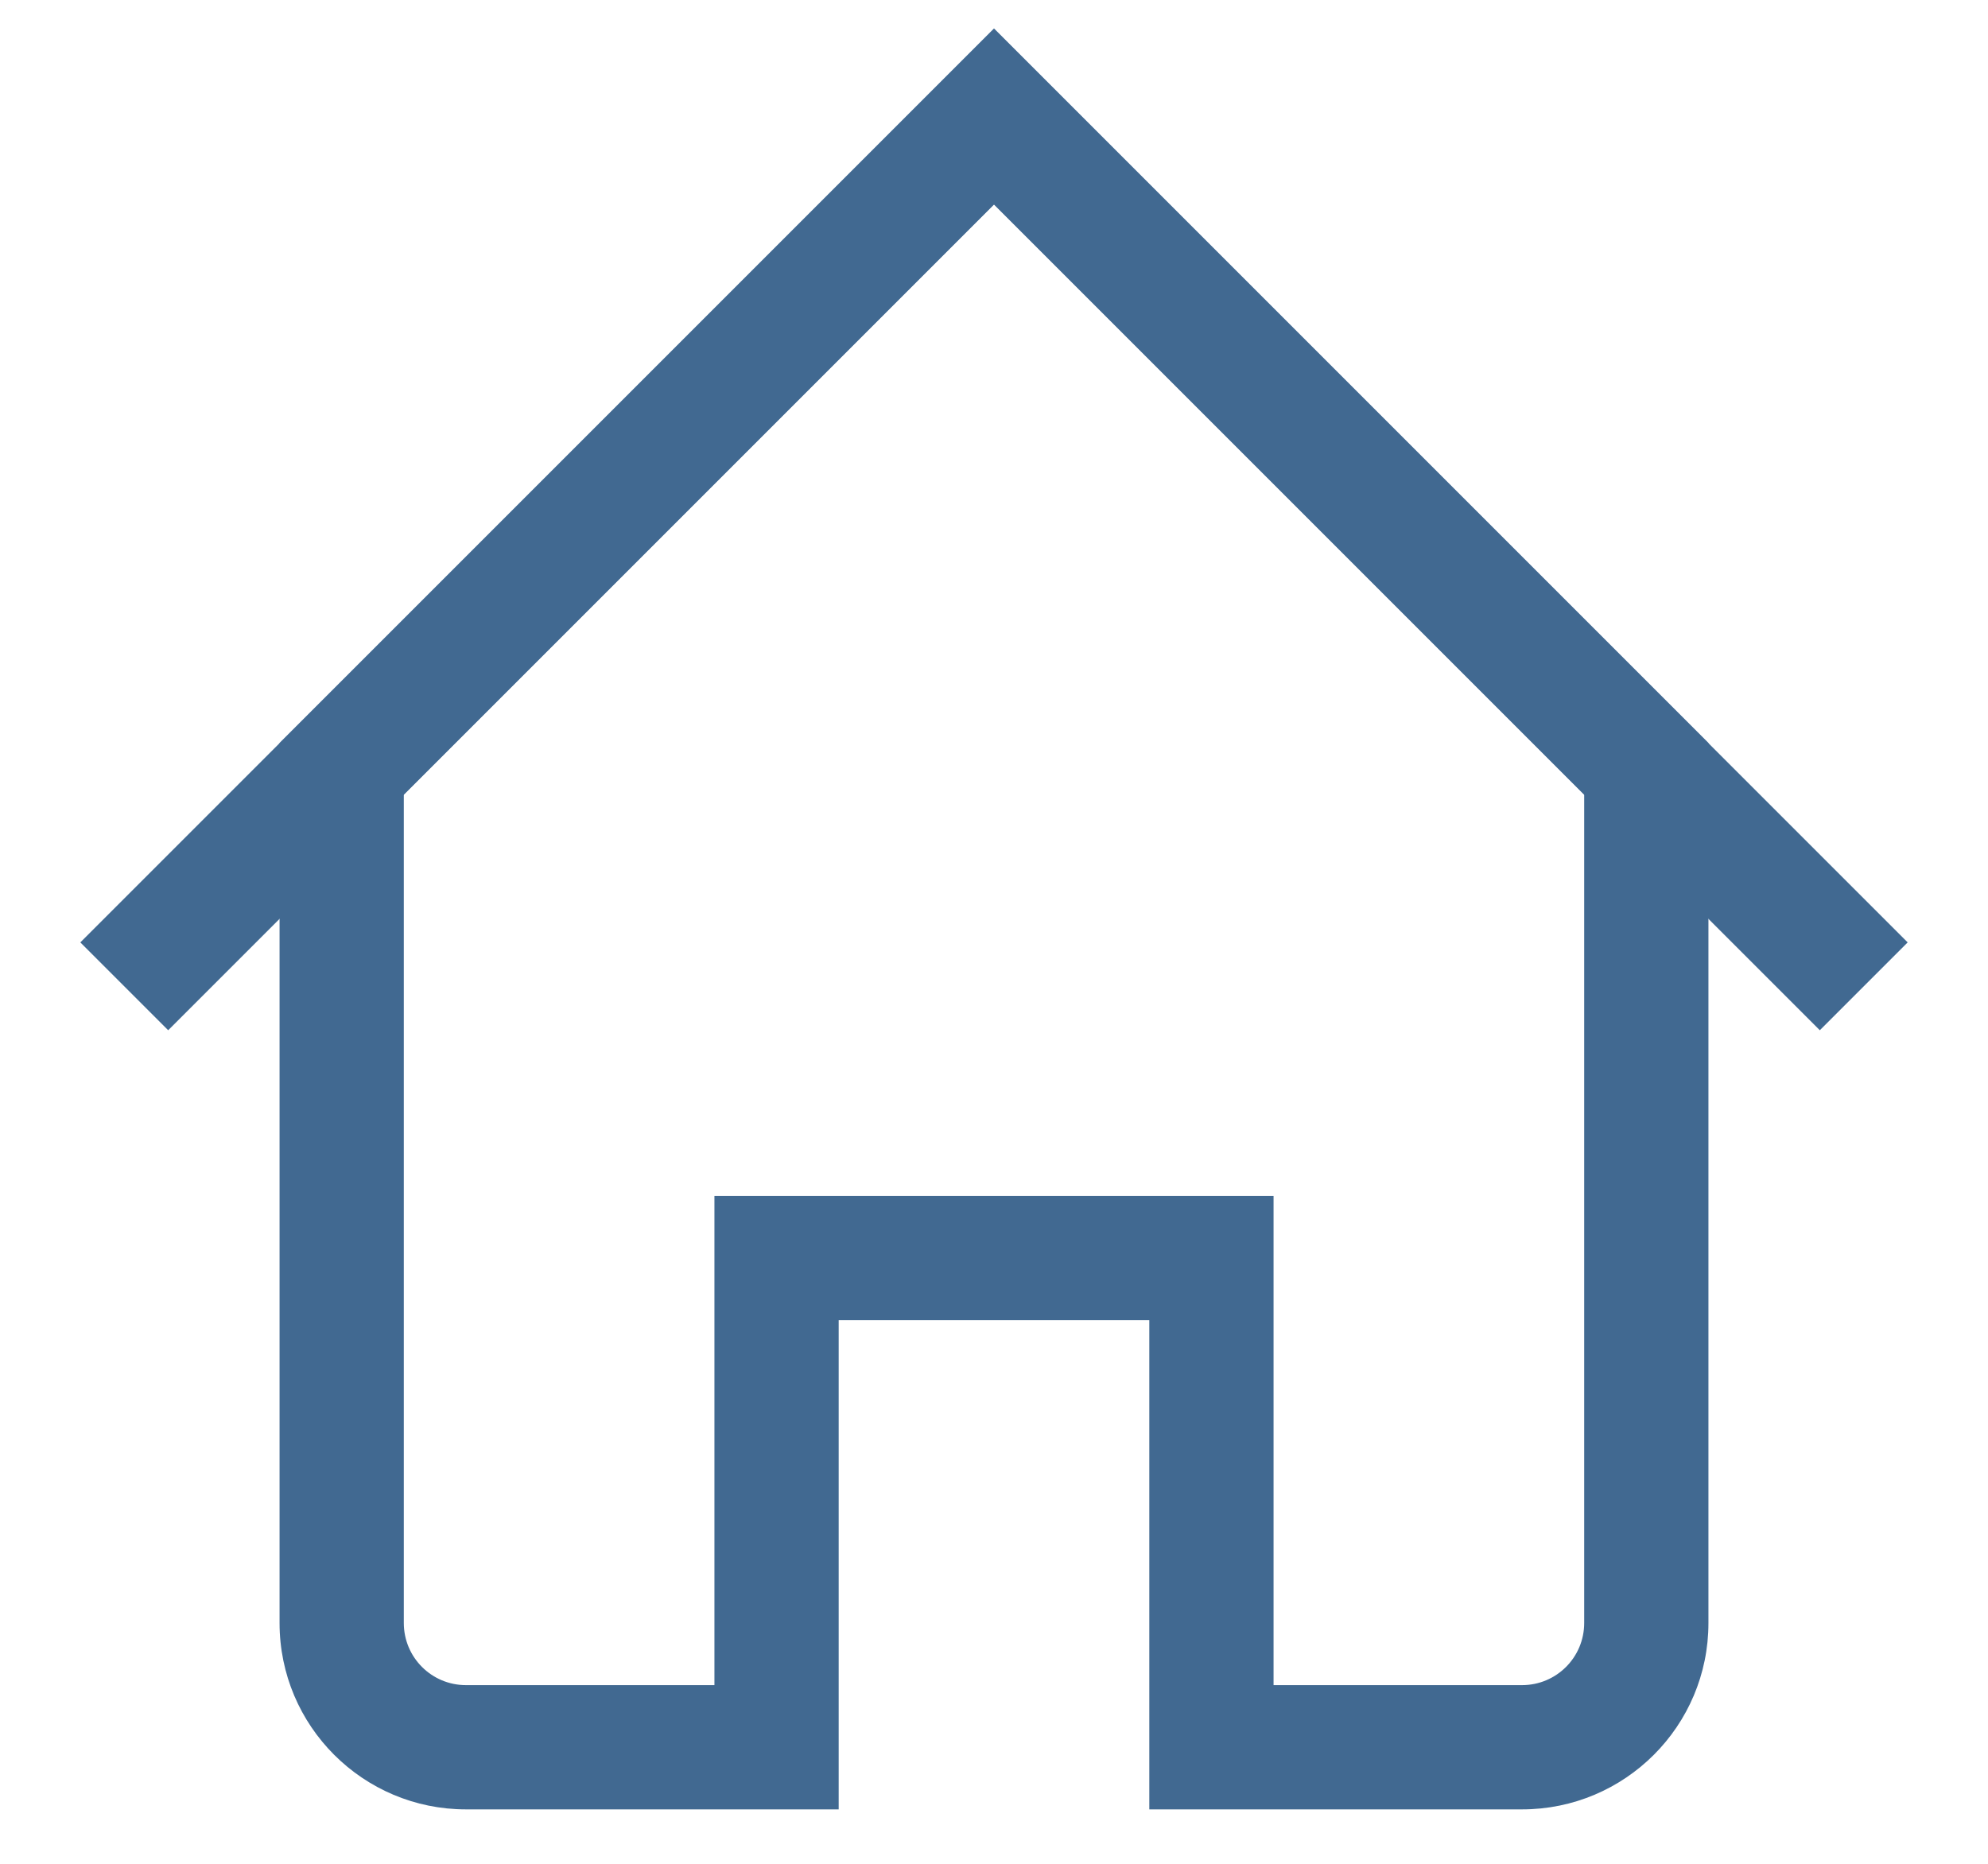 <svg width="16" height="15" viewBox="0 0 16 15" fill="none" xmlns="http://www.w3.org/2000/svg">
<path d="M2.75 6.188L2.396 5.834L2.25 5.98V6.188H2.75ZM8 0.938L8.354 0.584L8 0.23L7.646 0.584L8 0.938ZM6.25 14.062V14.562H6.75V14.062H6.25ZM6.25 10.125V9.625H5.75V10.125H6.25ZM9.75 10.125H10.25V9.625H9.75V10.125ZM9.75 14.062H9.25V14.562H9.75V14.062ZM13.25 6.188H13.75V5.98L13.604 5.834L13.25 6.188ZM3.104 6.541L8.354 1.291L7.646 0.584L2.396 5.834L3.104 6.541ZM3.25 13.062V6.188H2.25V13.062H3.25ZM3.75 13.562C3.474 13.562 3.25 13.339 3.25 13.062H2.25C2.25 13.891 2.922 14.562 3.75 14.562V13.562ZM6.25 13.562H3.75V14.562H6.25V13.562ZM6.75 14.062V10.125H5.75V14.062H6.75ZM6.25 10.625H9.75V9.625H6.25V10.625ZM9.25 10.125V14.062H10.25V10.125H9.25ZM12.25 13.562H9.75V14.562H12.25V13.562ZM12.75 13.062C12.75 13.339 12.526 13.562 12.25 13.562V14.562C13.078 14.562 13.75 13.891 13.75 13.062H12.75ZM12.75 6.188V13.062H13.75V6.188H12.75ZM7.646 1.291L12.896 6.541L13.604 5.834L8.354 0.584L7.646 1.291Z" fill="#416991"/>
<path d="M1 7.938L8 0.938L15 7.938" stroke="#416991"/>
</svg>
